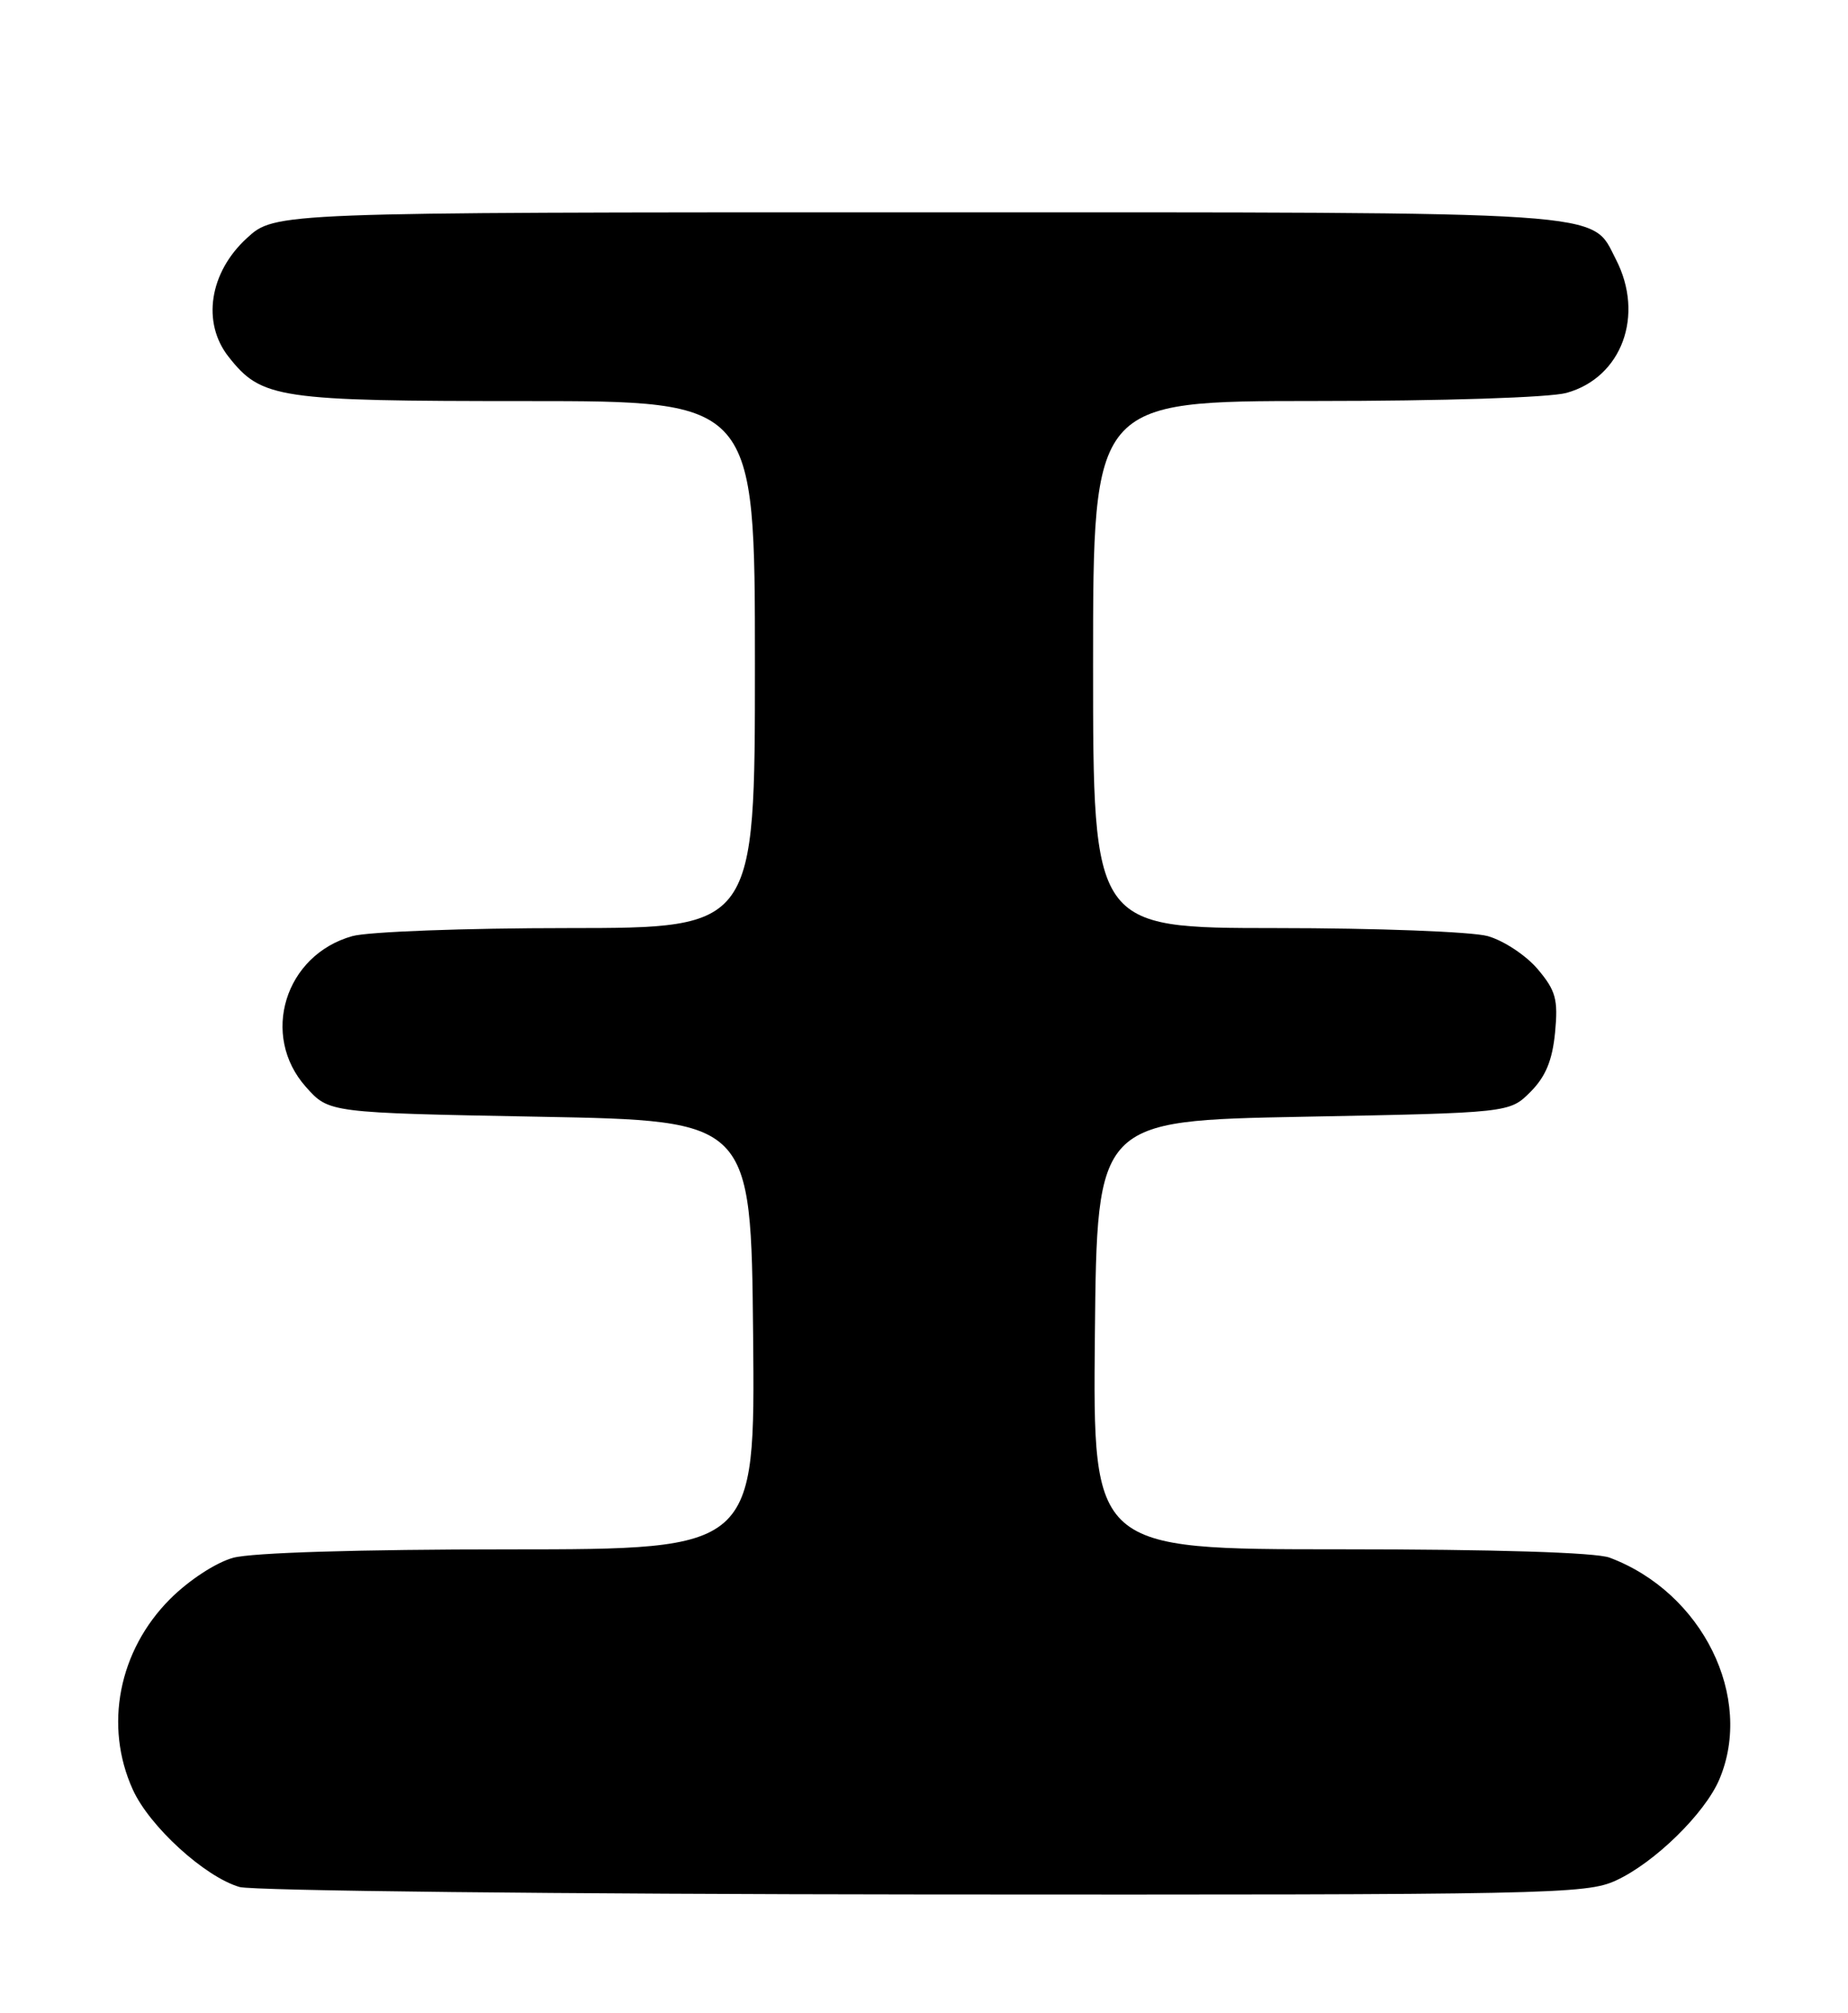 <?xml version="1.0" encoding="UTF-8" standalone="no"?>
<!DOCTYPE svg PUBLIC "-//W3C//DTD SVG 1.1//EN" "http://www.w3.org/Graphics/SVG/1.1/DTD/svg11.dtd" >
<svg xmlns="http://www.w3.org/2000/svg" xmlns:xlink="http://www.w3.org/1999/xlink" version="1.1" viewBox="0 0 235 256">
 <g >
 <path fill="currentColor"
d=" M 205.50 239.11 C 210.40 236.85 216.78 230.61 218.63 226.28 C 223.08 215.83 216.49 202.48 204.68 198.06 C 202.93 197.40 190.05 197.00 170.42 197.00 C 138.97 197.00 138.97 197.00 139.23 169.75 C 139.50 142.50 139.50 142.50 165.73 142.00 C 191.96 141.50 191.96 141.50 194.62 138.84 C 196.55 136.90 197.40 134.85 197.75 131.29 C 198.15 127.08 197.85 125.97 195.54 123.23 C 194.07 121.49 191.21 119.60 189.19 119.03 C 187.16 118.47 175.04 118.01 162.25 118.01 C 139.00 118.00 139.00 118.00 139.00 84.50 C 139.00 51.00 139.00 51.00 167.25 50.99 C 183.53 50.99 197.07 50.55 199.20 49.96 C 206.24 48.01 209.16 40.09 205.48 32.97 C 202.27 26.75 206.06 27.00 116.53 27.00 C 34.97 27.00 34.97 27.00 31.39 30.28 C 26.62 34.65 25.64 41.03 29.07 45.37 C 33.27 50.70 35.30 51.00 66.97 51.00 C 96.00 51.00 96.00 51.00 96.00 84.50 C 96.00 118.00 96.00 118.00 72.25 118.01 C 59.14 118.01 46.85 118.47 44.81 119.03 C 36.21 121.43 33.06 131.68 38.92 138.23 C 41.83 141.50 41.83 141.50 68.67 142.00 C 95.50 142.50 95.50 142.50 95.77 169.75 C 96.03 197.00 96.03 197.00 64.77 197.01 C 45.66 197.01 32.00 197.43 29.65 198.08 C 27.44 198.69 24.01 200.94 21.63 203.32 C 15.08 209.88 13.21 219.46 16.89 227.56 C 19.01 232.24 26.04 238.65 30.46 239.94 C 32.13 240.42 71.30 240.85 117.50 240.89 C 197.14 240.95 201.71 240.86 205.50 239.11 Z "/>
</g>
</svg>